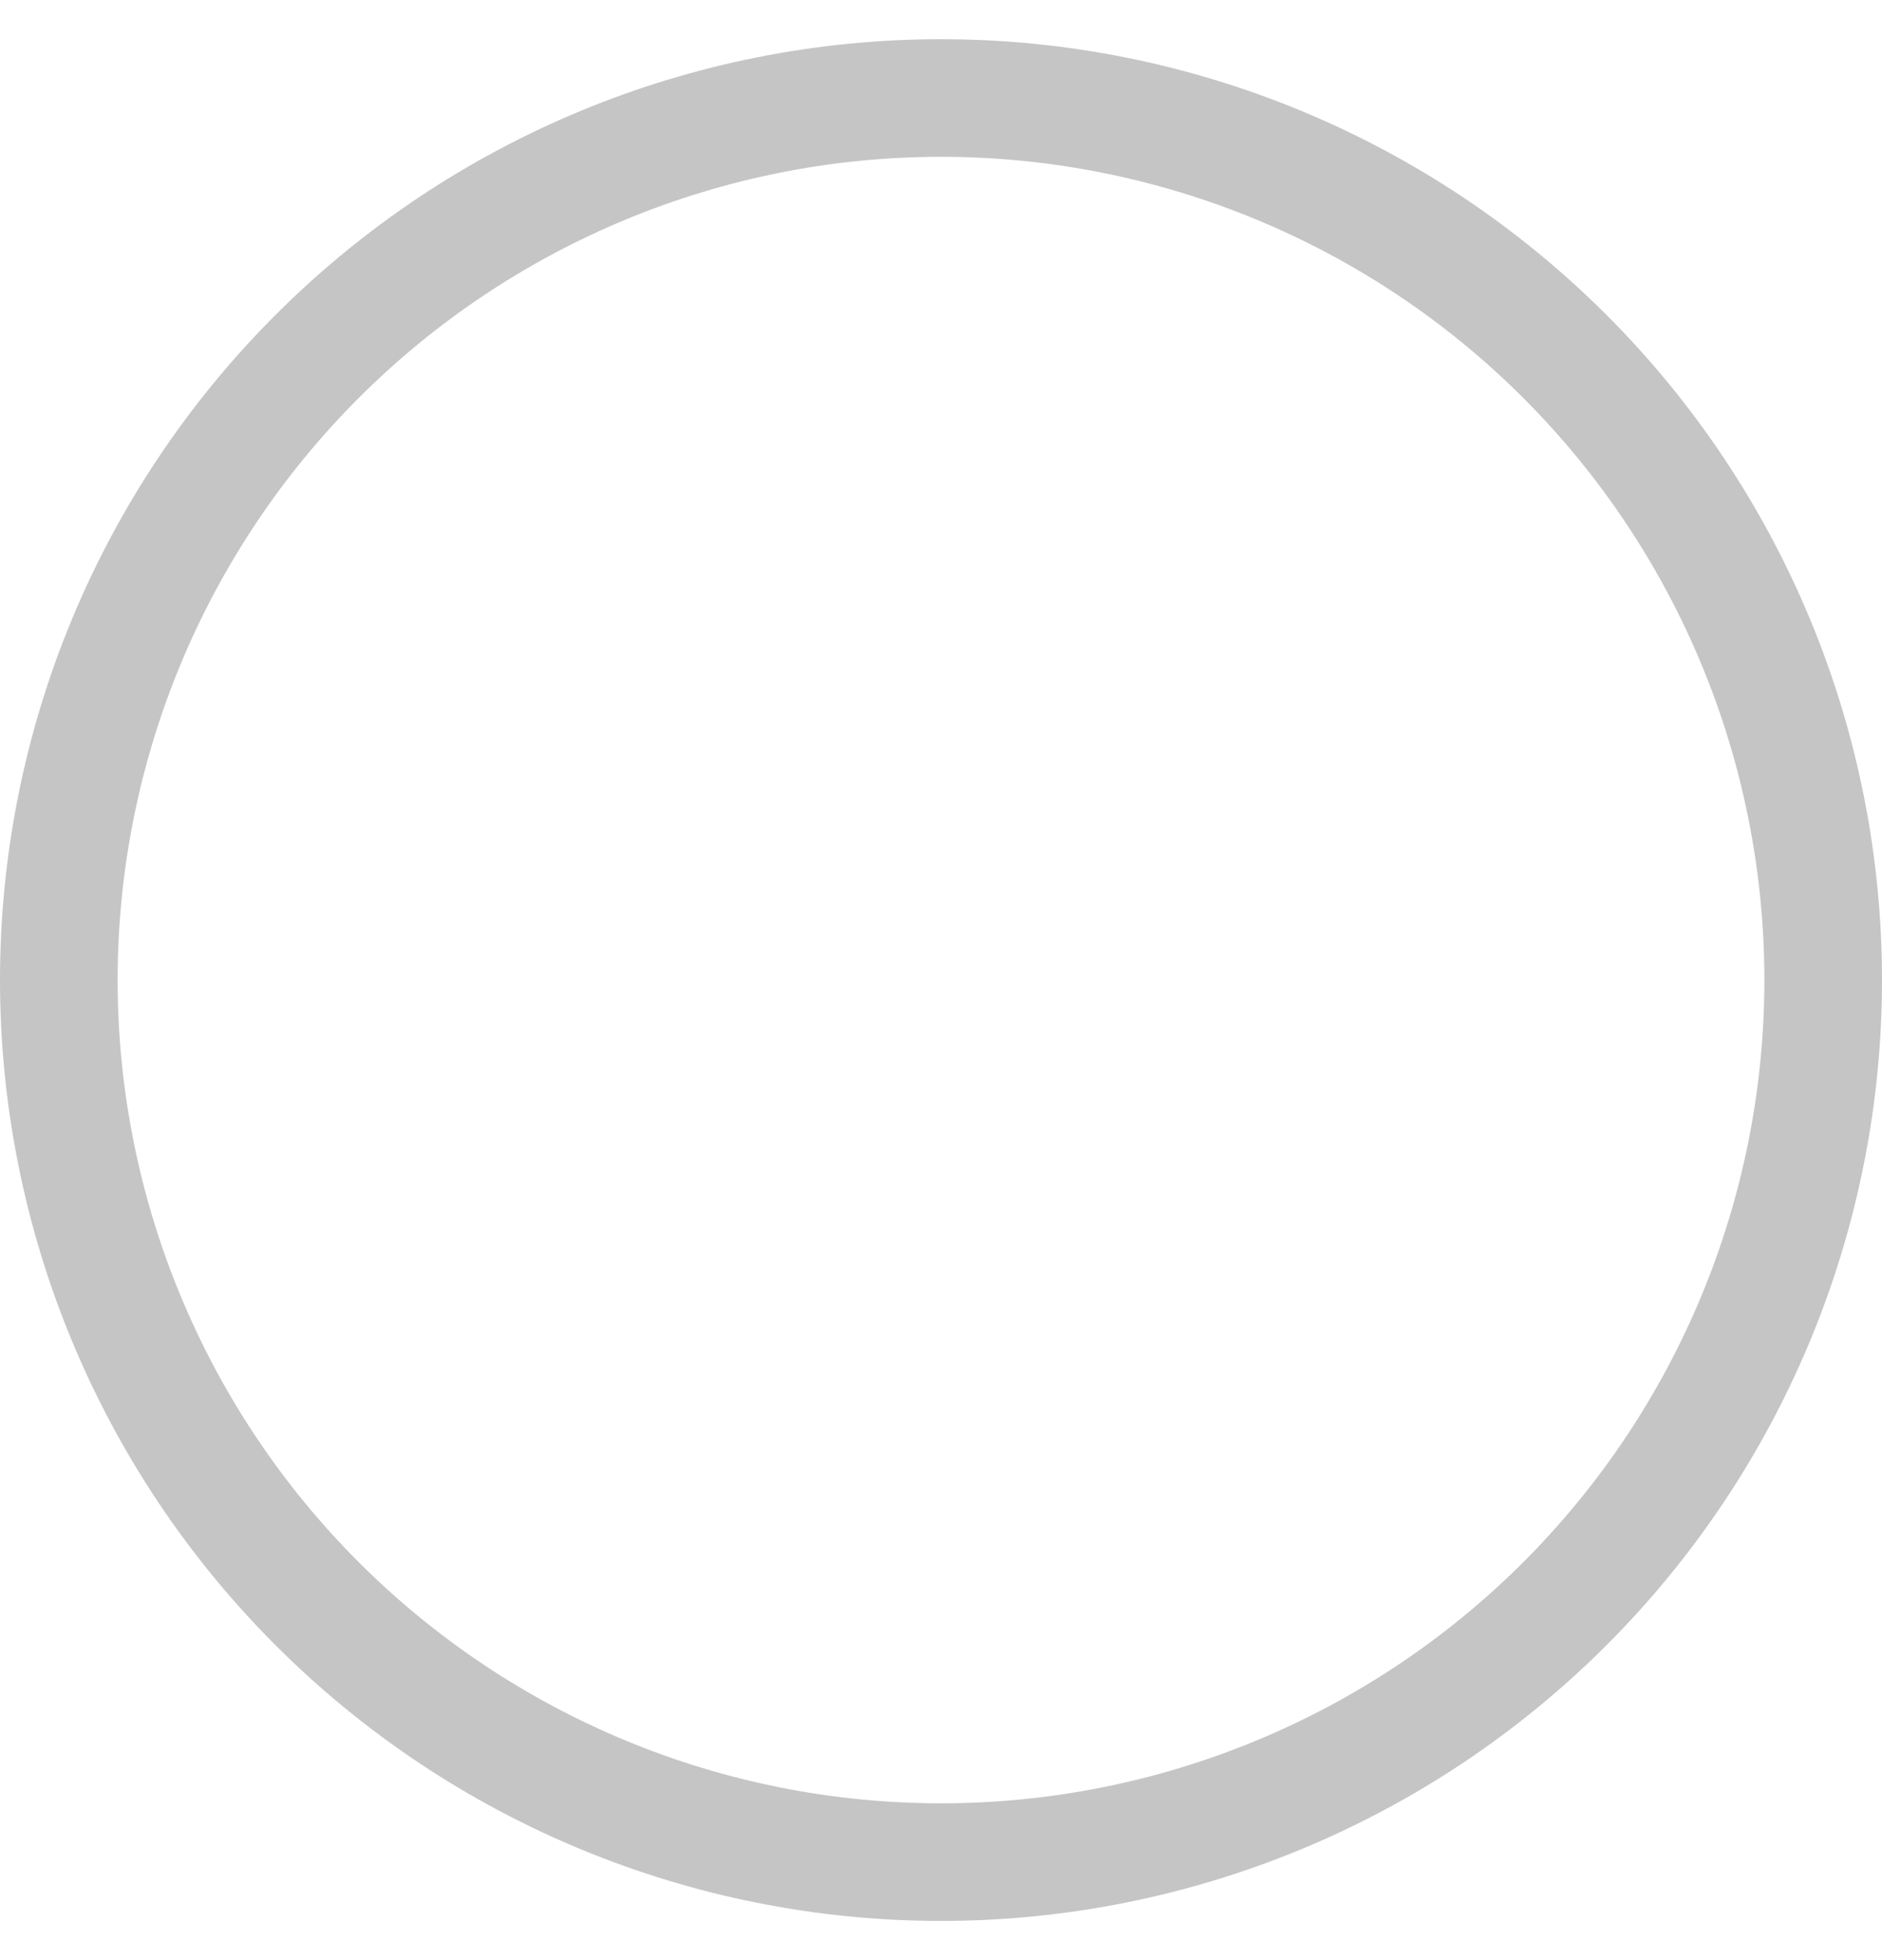 <svg width="24" height="25" viewBox="0 0 24 25" fill="none" xmlns="http://www.w3.org/2000/svg">
<g id="&#231;&#153;&#188;&#231;&#165;&#168;circle" clip-path="url(#clip0_804_1440)">
<path id="Vector" fill-rule="evenodd" clip-rule="evenodd" d="M12 24.5C8.817 24.5 5.765 23.236 3.515 20.985C1.264 18.735 0 15.683 0 12.5C0 9.317 1.264 6.265 3.515 4.015C5.765 1.764 8.817 0.5 12 0.5C15.183 0.5 18.235 1.764 20.485 4.015C22.736 6.265 24 9.317 24 12.5C24 15.683 22.736 18.735 20.485 20.985C18.235 23.236 15.183 24.5 12 24.5ZM12 23C9.215 23 6.545 21.894 4.575 19.925C2.606 17.956 1.5 15.285 1.5 12.5C1.5 9.715 2.606 7.045 4.575 5.075C6.545 3.106 9.215 2 12 2C14.785 2 17.456 3.106 19.425 5.075C21.394 7.045 22.5 9.715 22.5 12.5C22.5 15.285 21.394 17.956 19.425 19.925C17.456 21.894 14.785 23 12 23Z" fill="#C5C5C5"/>
</g>
<defs>
<clipPath id="clip0_804_1440">
<rect width="24" height="24" fill="white" transform="translate(0 0.5)"/>
</clipPath>
</defs>
</svg>
